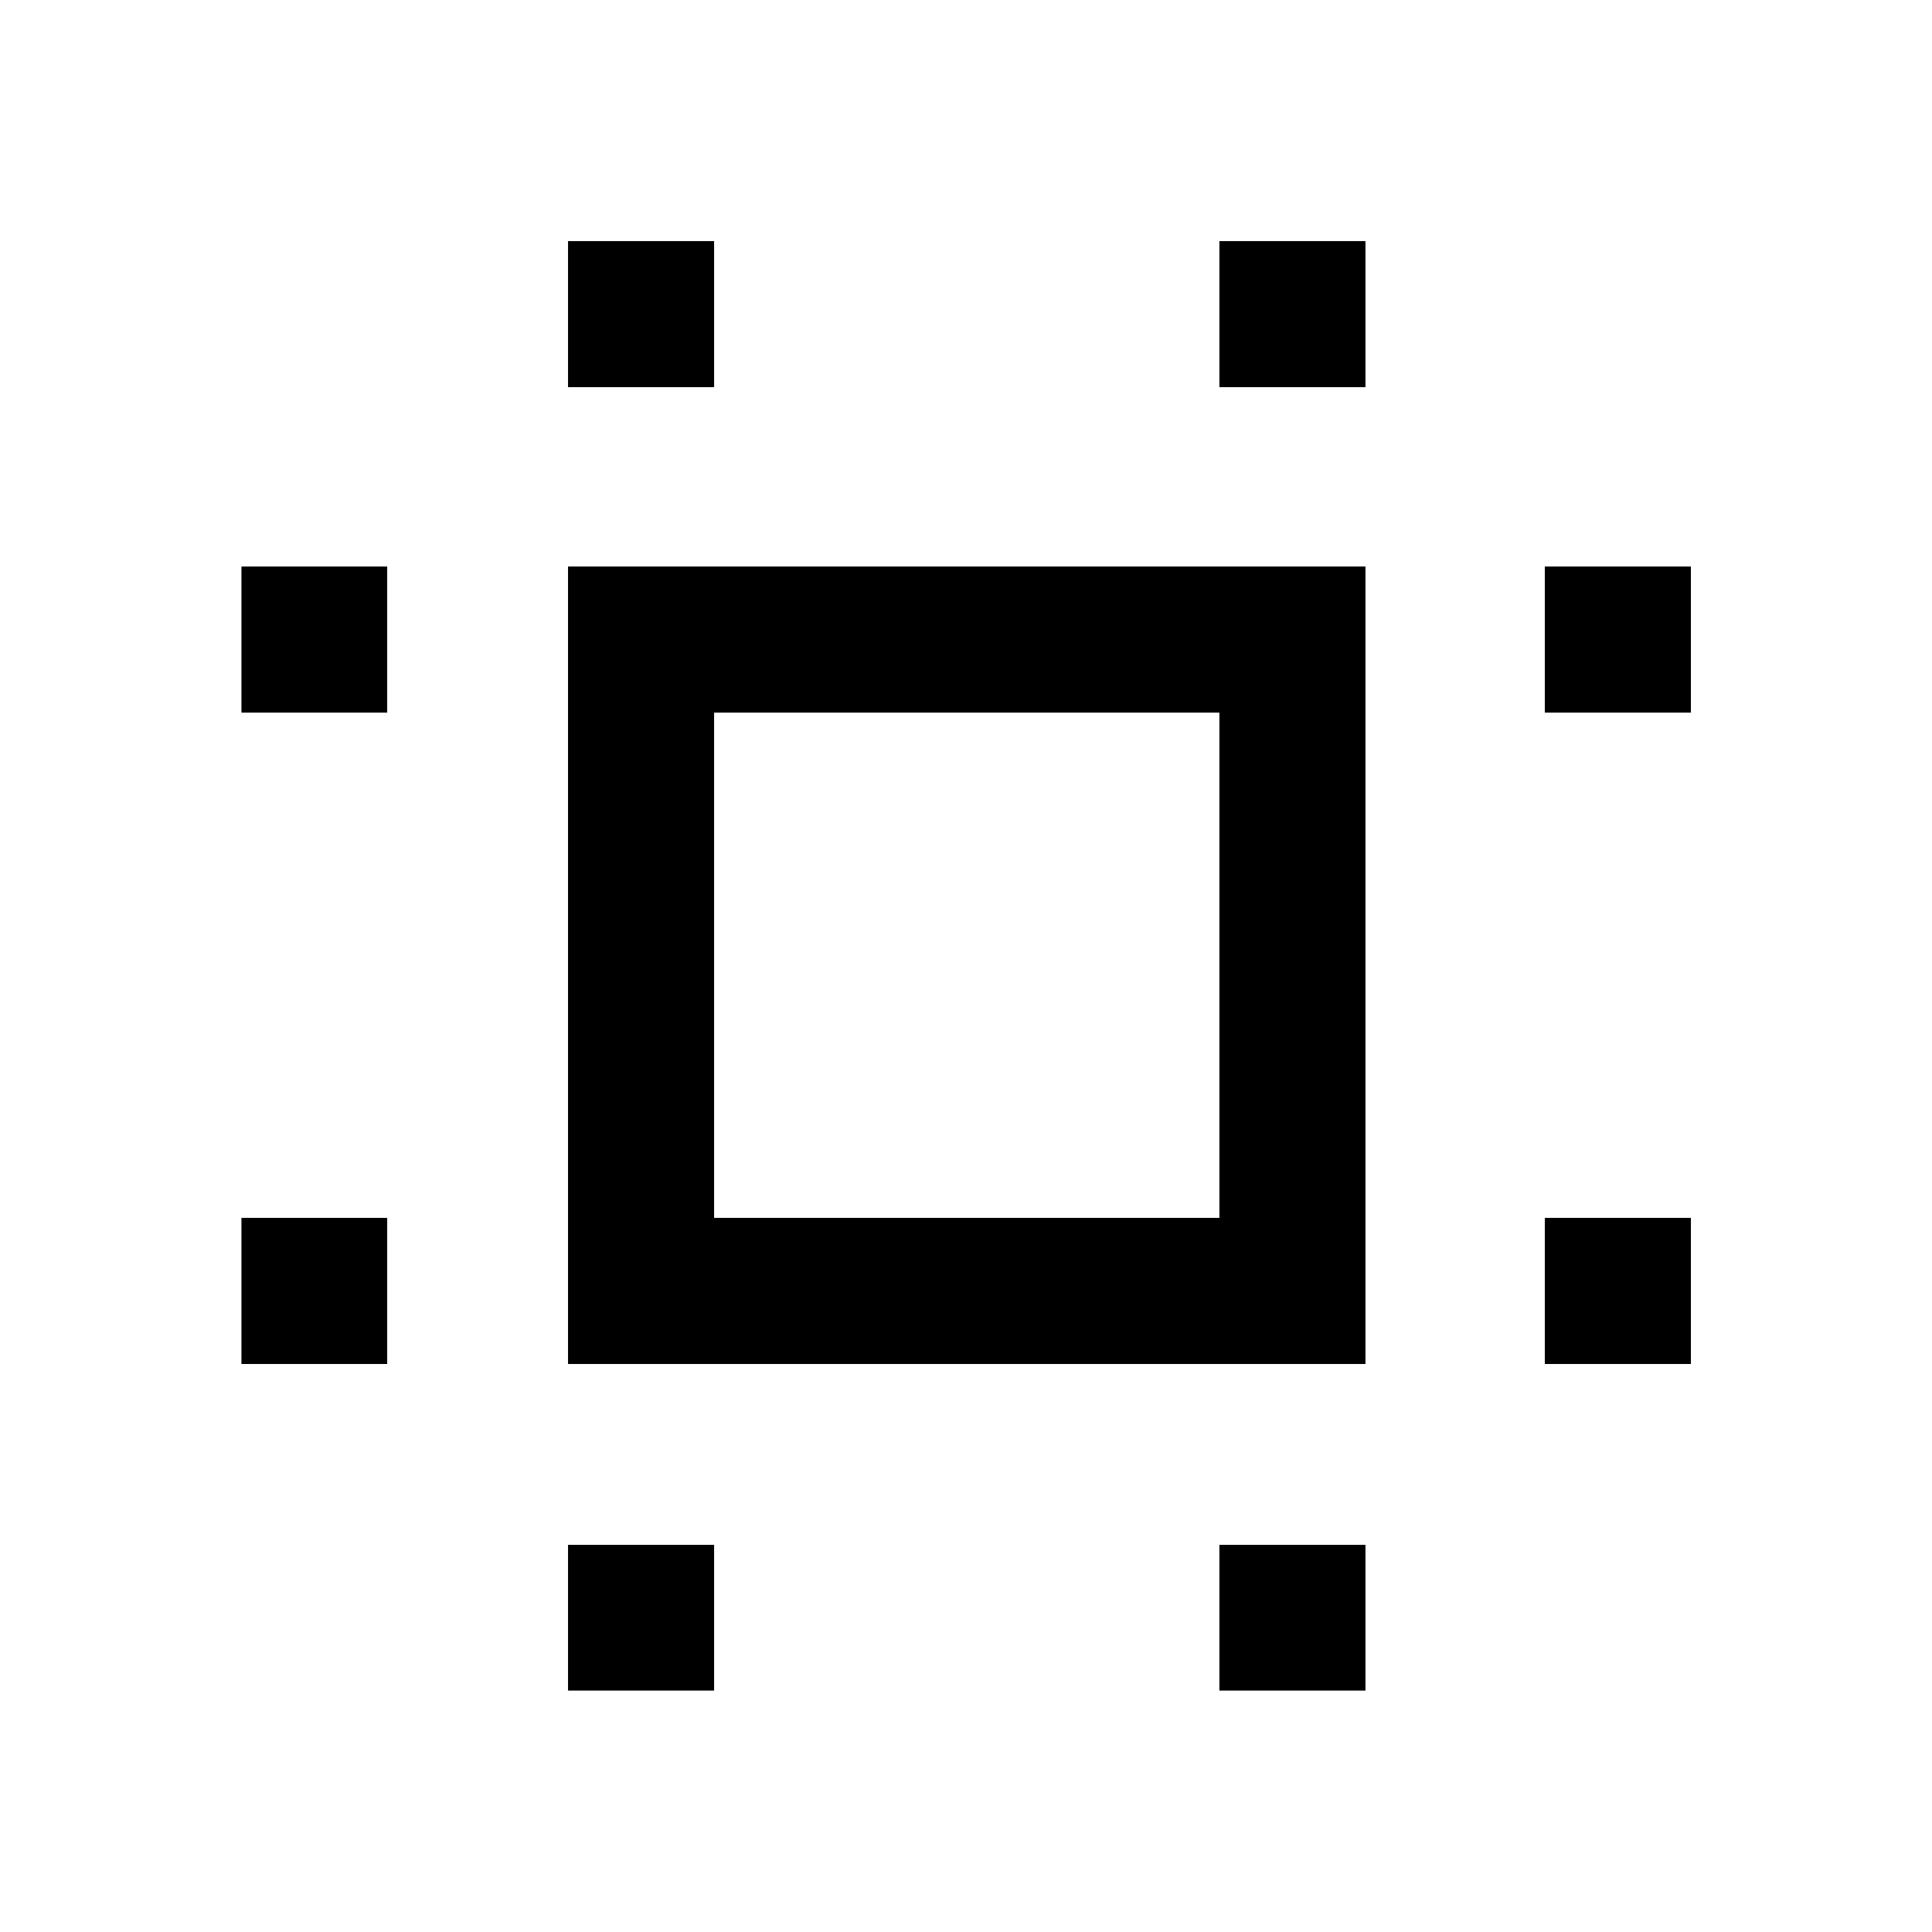 <svg xmlns="http://www.w3.org/2000/svg" height="40" viewBox="0 -960 960 960" width="40"><path d="M282.25-282.25v-396.24h396.24v396.24H282.25Zm72.58-72.58h251.08v-251.08H354.83v251.08Zm-234.86 72.58v-72.58h72.42v72.58h-72.42Zm0-323.66v-72.58h72.42v72.58h-72.42Zm162.28 485.94v-72.42h72.58v72.42h-72.58Zm0-647.64v-72.58h72.58v72.58h-72.58Zm323.66 647.64v-72.42h72.58v72.42h-72.58Zm0-647.64v-72.58h72.58v72.58h-72.58Zm161.7 485.36v-72.58h72.58v72.58h-72.58Zm0-323.66v-72.58h72.58v72.58h-72.58ZM480.74-480.74Z"/></svg>